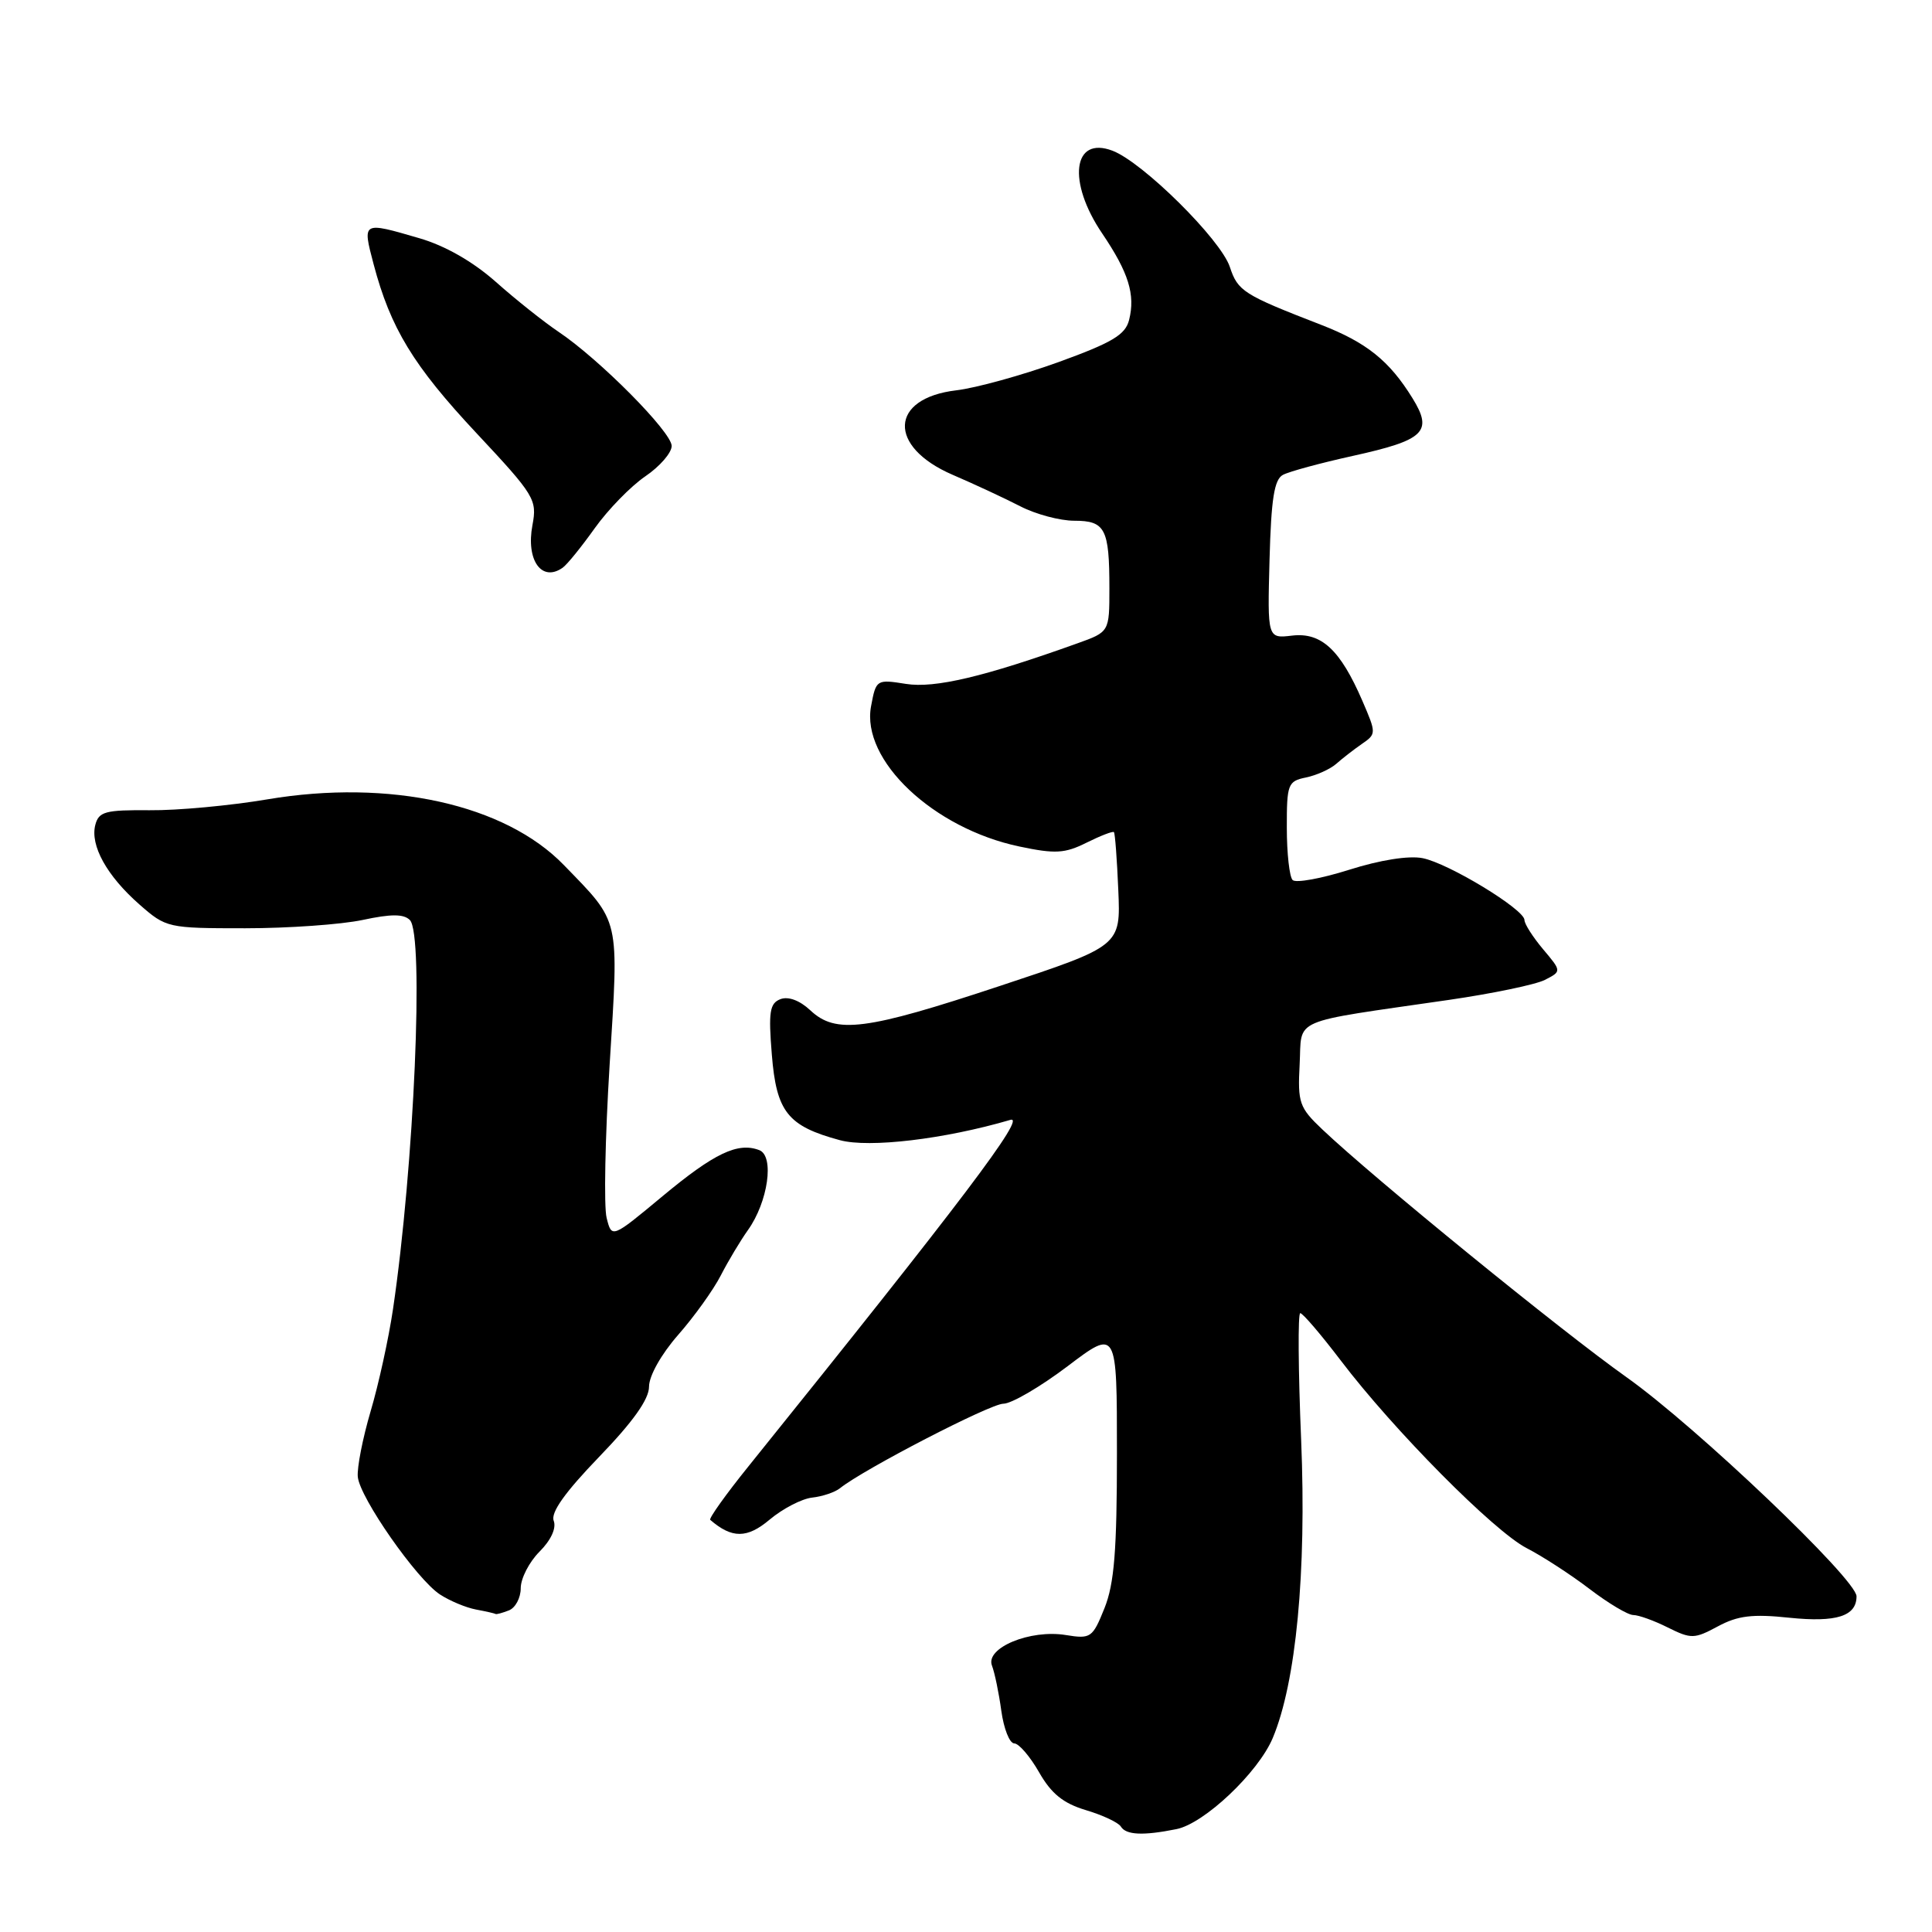 <?xml version="1.0" encoding="UTF-8" standalone="no"?>
<!DOCTYPE svg PUBLIC "-//W3C//DTD SVG 1.1//EN" "http://www.w3.org/Graphics/SVG/1.1/DTD/svg11.dtd" >
<svg xmlns="http://www.w3.org/2000/svg" xmlns:xlink="http://www.w3.org/1999/xlink" version="1.1" viewBox="0 0 256 256">
 <g >
 <path fill="currentColor"
d=" M 155.88 242.37 C 159.57 241.64 166.71 234.88 168.64 230.31 C 171.74 222.94 173.13 208.31 172.41 190.84 C 172.02 181.58 171.97 174.00 172.29 174.00 C 172.62 174.00 175.02 176.81 177.64 180.25 C 184.67 189.51 197.96 202.91 202.30 205.14 C 204.40 206.22 208.14 208.65 210.63 210.55 C 213.12 212.45 215.72 214.00 216.42 214.00 C 217.12 214.00 219.18 214.74 220.99 215.65 C 224.09 217.19 224.51 217.18 227.63 215.50 C 230.27 214.08 232.21 213.84 237.12 214.36 C 243.34 215.00 246.00 214.15 246.00 211.52 C 246.00 209.27 224.76 189.04 215.54 182.50 C 206.85 176.34 182.03 156.12 175.21 149.65 C 172.16 146.76 171.94 146.12 172.21 141.04 C 172.54 134.77 170.65 135.59 192.00 132.49 C 197.78 131.65 203.50 130.46 204.71 129.84 C 206.93 128.70 206.93 128.70 204.46 125.77 C 203.11 124.16 202.00 122.43 202.00 121.91 C 202.00 120.50 191.93 114.38 188.50 113.71 C 186.67 113.35 182.87 113.95 178.77 115.25 C 175.07 116.42 171.70 117.03 171.28 116.61 C 170.86 116.19 170.51 113.08 170.51 109.69 C 170.50 103.90 170.65 103.51 173.05 103.02 C 174.45 102.73 176.25 101.92 177.05 101.22 C 177.85 100.51 179.38 99.32 180.45 98.58 C 182.38 97.25 182.38 97.17 180.52 92.86 C 177.59 86.09 175.09 83.77 171.22 84.22 C 167.94 84.61 167.94 84.61 168.22 74.16 C 168.44 66.10 168.84 63.53 170.00 62.92 C 170.82 62.48 174.99 61.35 179.25 60.41 C 188.78 58.31 189.91 57.21 187.16 52.76 C 184.09 47.79 181.07 45.37 175.00 43.02 C 164.75 39.05 164.02 38.58 162.96 35.37 C 161.75 31.72 151.43 21.50 147.41 19.97 C 142.15 17.97 141.39 24.07 146.05 30.94 C 149.54 36.10 150.46 39.04 149.61 42.40 C 149.12 44.36 147.37 45.40 140.26 47.98 C 135.44 49.72 129.34 51.41 126.71 51.72 C 117.86 52.77 117.58 59.18 126.22 62.91 C 129.13 64.16 133.16 66.04 135.20 67.09 C 137.23 68.14 140.45 69.00 142.34 69.00 C 146.45 69.00 147.00 70.05 147.00 77.95 C 147.00 83.73 147.00 83.73 142.75 85.25 C 130.41 89.68 123.85 91.23 120.04 90.62 C 116.14 90.00 116.08 90.04 115.42 93.58 C 114.08 100.72 123.66 109.77 135.09 112.17 C 139.83 113.17 141.10 113.09 143.97 111.66 C 145.82 110.74 147.45 110.11 147.60 110.26 C 147.75 110.41 148.01 113.87 148.18 117.94 C 148.50 125.34 148.50 125.34 132.50 130.64 C 114.71 136.54 110.75 137.05 107.37 133.87 C 105.97 132.56 104.46 132.00 103.42 132.39 C 101.99 132.94 101.81 134.07 102.27 139.73 C 102.88 147.34 104.37 149.21 111.29 151.08 C 115.19 152.13 125.14 150.95 133.88 148.39 C 136.09 147.75 127.43 159.20 99.19 194.28 C 96.18 198.01 93.90 201.21 94.11 201.39 C 96.99 203.88 99.00 203.87 101.99 201.35 C 103.72 199.90 106.25 198.59 107.61 198.44 C 108.98 198.29 110.64 197.73 111.30 197.20 C 114.40 194.70 131.22 186.00 132.95 186.00 C 134.02 186.00 137.84 183.77 141.45 181.04 C 148.00 176.08 148.00 176.08 148.00 192.52 C 148.00 205.47 147.65 209.84 146.35 213.09 C 144.77 217.02 144.54 217.19 141.22 216.65 C 136.50 215.88 130.54 218.35 131.44 220.70 C 131.80 221.64 132.36 224.34 132.68 226.70 C 133.01 229.07 133.77 231.00 134.39 231.01 C 135.00 231.01 136.48 232.73 137.68 234.83 C 139.30 237.67 140.88 238.95 143.88 239.85 C 146.10 240.51 148.19 241.49 148.52 242.03 C 149.21 243.15 151.46 243.26 155.88 242.37 Z  M 67.42 213.39 C 68.29 213.06 69.00 211.73 69.00 210.44 C 69.00 209.15 70.12 206.97 71.49 205.60 C 73.01 204.08 73.74 202.49 73.37 201.51 C 72.95 200.42 74.87 197.73 79.38 193.05 C 83.88 188.39 86.00 185.41 86.00 183.74 C 86.00 182.31 87.62 179.44 89.85 176.89 C 91.97 174.48 94.52 170.93 95.51 169.00 C 96.50 167.07 98.12 164.38 99.10 163.00 C 101.77 159.27 102.64 153.18 100.61 152.40 C 97.77 151.31 94.66 152.79 87.78 158.51 C 81.06 164.10 81.06 164.10 80.38 161.37 C 80.00 159.87 80.18 150.73 80.78 141.07 C 82.01 121.36 82.24 122.38 74.71 114.62 C 66.91 106.57 51.63 103.19 35.42 105.92 C 30.51 106.75 23.50 107.40 19.83 107.36 C 13.96 107.31 13.09 107.54 12.63 109.30 C 11.92 112.02 14.16 116.06 18.48 119.85 C 22.01 122.95 22.23 123.00 32.49 123.00 C 38.21 123.00 45.22 122.50 48.05 121.90 C 51.82 121.09 53.49 121.09 54.31 121.91 C 56.21 123.81 54.88 154.54 52.07 173.50 C 51.50 177.35 50.17 183.43 49.11 187.00 C 48.06 190.57 47.29 194.48 47.41 195.69 C 47.68 198.47 55.20 209.24 58.29 211.27 C 59.59 212.12 61.74 213.02 63.07 213.27 C 64.41 213.52 65.58 213.79 65.67 213.86 C 65.76 213.94 66.55 213.73 67.42 213.39 Z  M 74.55 75.23 C 75.13 74.83 77.04 72.47 78.80 70.00 C 80.56 67.53 83.58 64.43 85.50 63.12 C 87.43 61.81 89.00 60.00 89.00 59.09 C 89.00 57.25 79.43 47.60 74.00 43.96 C 72.08 42.67 68.34 39.70 65.71 37.36 C 62.65 34.65 58.97 32.55 55.55 31.56 C 47.97 29.35 48.01 29.33 49.50 34.99 C 51.74 43.48 54.77 48.46 63.15 57.41 C 70.85 65.64 71.19 66.20 70.55 69.59 C 69.68 74.23 71.77 77.18 74.55 75.23 Z "/>
</g>
</svg>